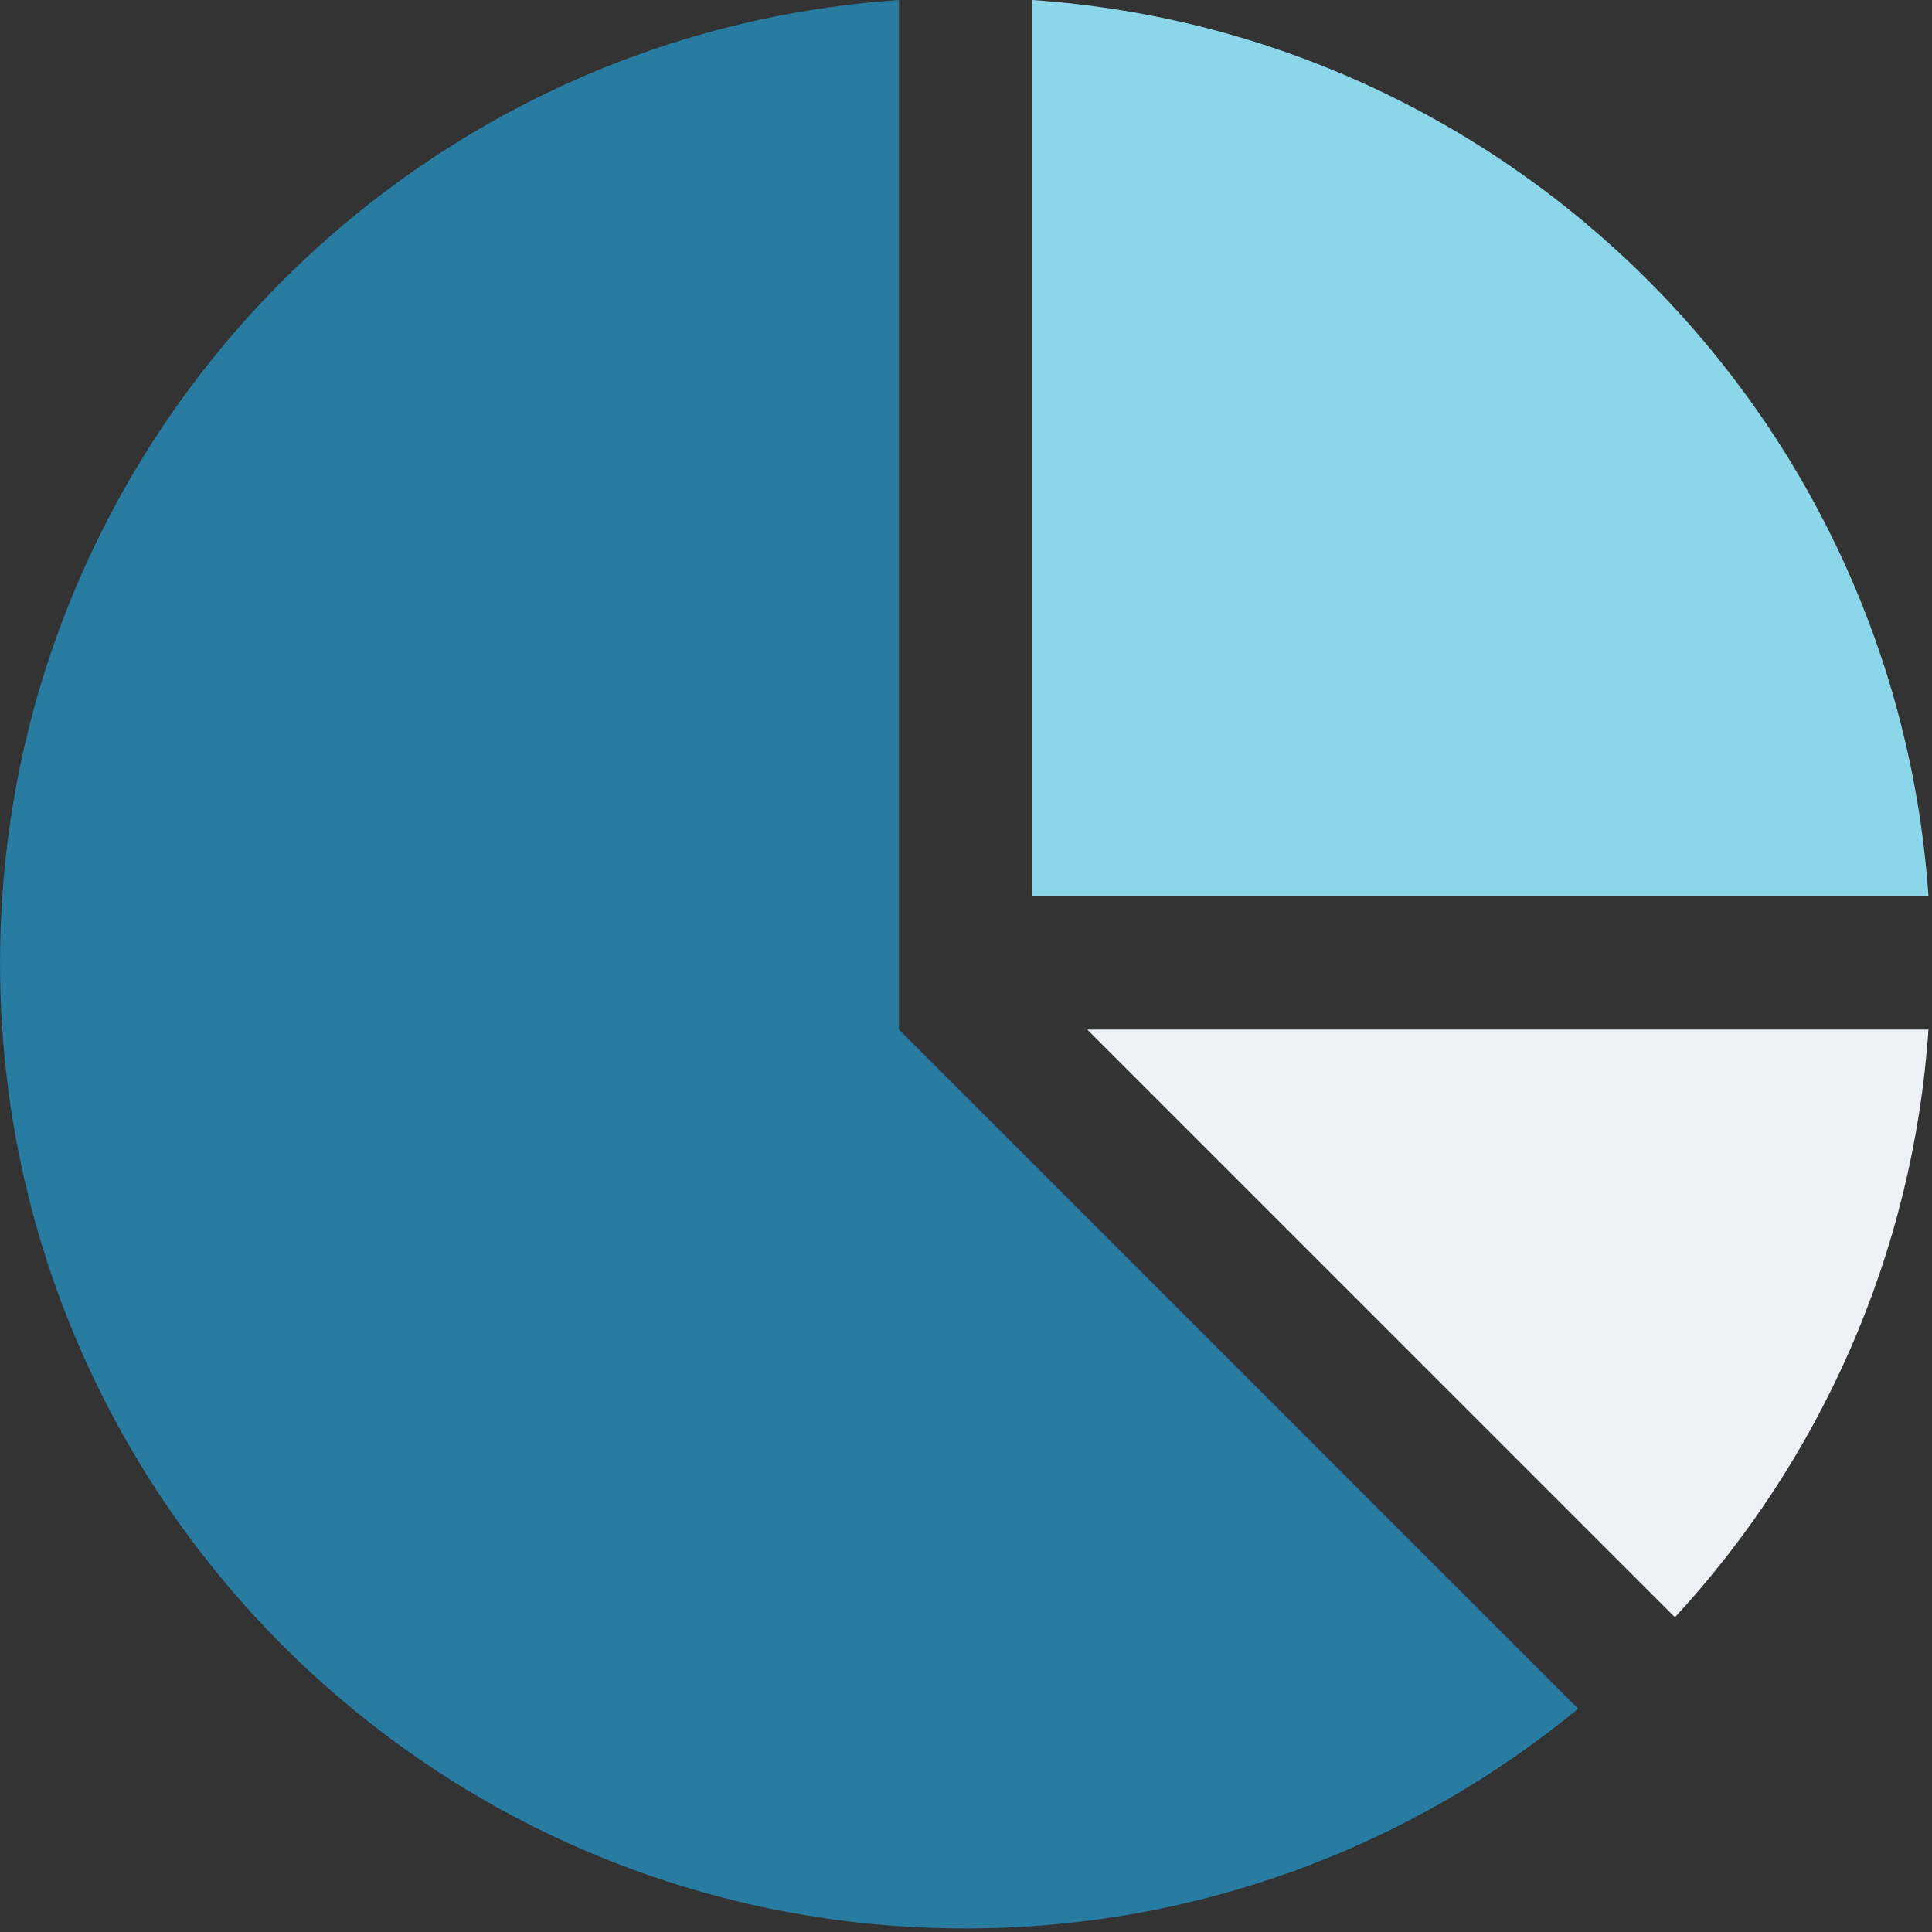 <?xml version="1.0" encoding="UTF-8" standalone="no"?>
<!DOCTYPE svg PUBLIC "-//W3C//DTD SVG 1.1//EN" "http://www.w3.org/Graphics/SVG/1.1/DTD/svg11.dtd">
<svg width="100%" height="100%" viewBox="0 0 551 551" version="1.1" xmlns="http://www.w3.org/2000/svg" xmlns:xlink="http://www.w3.org/1999/xlink" xml:space="preserve" xmlns:serif="http://www.serif.com/" style="fill-rule:evenodd;clip-rule:evenodd;stroke-linejoin:round;stroke-miterlimit:1.414;">
    <rect x="0" y="0" width="551" height="551" fill="#333333" stroke="none"/>
    <g transform="matrix(1,0,0,1,-965.155,-1478.94)">
        <g transform="matrix(8.333,0,0,8.333,1259.51,1478.94)">
            <path d="M0,30.678L30.678,30.678C29.557,14.246 16.432,1.12 0,0L0,30.678Z" style="fill:rgb(140,214,234);fill-rule:nonzero;"/>
        </g>
        <g transform="matrix(8.333,0,0,8.333,1442.85,1772.57)">
            <path d="M0,20.114C4.948,14.747 8.148,7.742 8.676,0L-20.114,0L0,20.114Z" style="fill:rgb(237,241,245);fill-rule:nonzero;"/>
        </g>
        <g transform="matrix(8.333,0,0,8.333,1221.53,1735.3)">
            <path d="M0,4.472L0,-30.764C-17.185,-29.592 -30.765,-15.29 -30.765,2.193C-30.765,20.442 -15.971,35.236 2.278,35.236C10.243,35.236 17.542,32.411 23.245,27.717L0,4.472Z" style="fill:rgb(40,124,161);fill-rule:nonzero;"/>
        </g>
    </g>
</svg>
